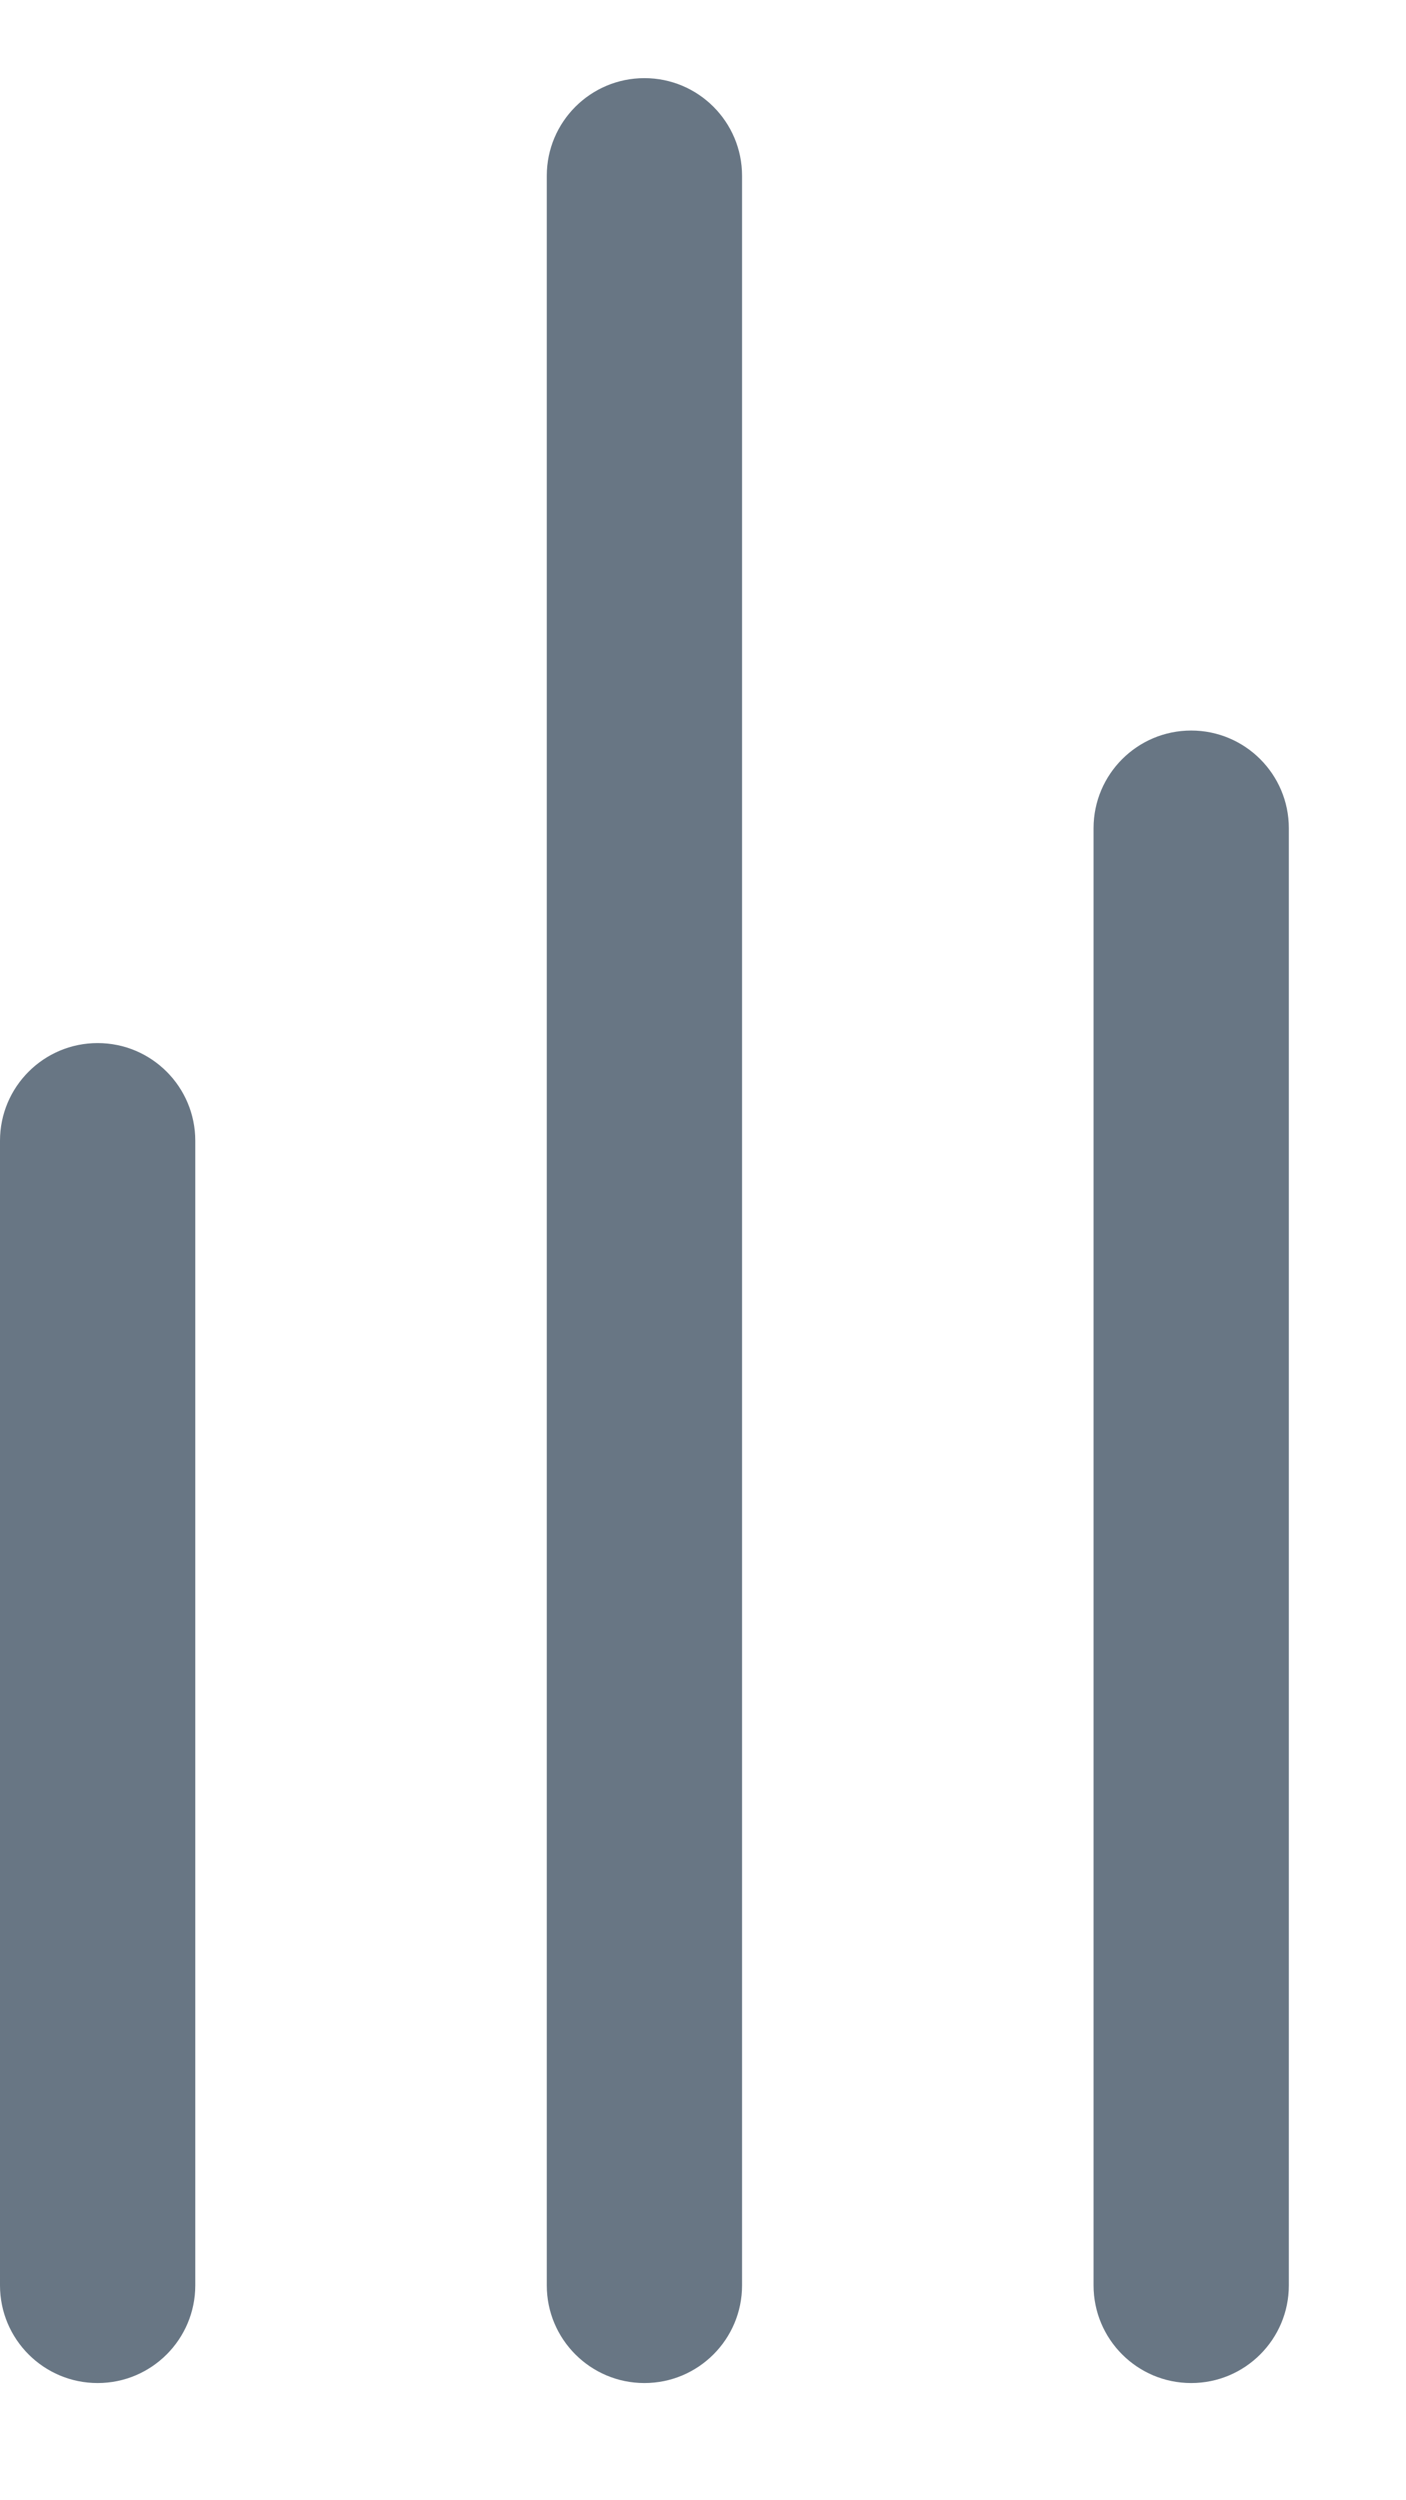 <svg width="9" height="16" viewBox="0 0 9 16" fill="none" xmlns="http://www.w3.org/2000/svg">
<path d="M4.125 0.5C4.47 0.5 4.75 0.78 4.75 1.125V14.625C4.75 14.97 4.47 15.25 4.125 15.25C3.78 15.25 3.5 14.97 3.5 14.625V1.125C3.5 0.78 3.78 0.5 4.125 0.5Z" fill="#687684"/>
<path d="M0.625 6.675C0.97 6.675 1.25 6.955 1.25 7.3V14.625C1.25 14.97 0.97 15.25 0.625 15.25C0.28 15.25 0 14.97 0 14.625V7.3C0 6.955 0.28 6.675 0.625 6.675Z" fill="#687684"/>
<path d="M8.25 5.3C8.25 4.955 7.97 4.675 7.625 4.675C7.28 4.675 7 4.955 7 5.3V14.625C7 14.97 7.28 15.25 7.625 15.25C7.97 15.25 8.25 14.97 8.25 14.625V5.3Z" fill="#687684"/>
</svg>
